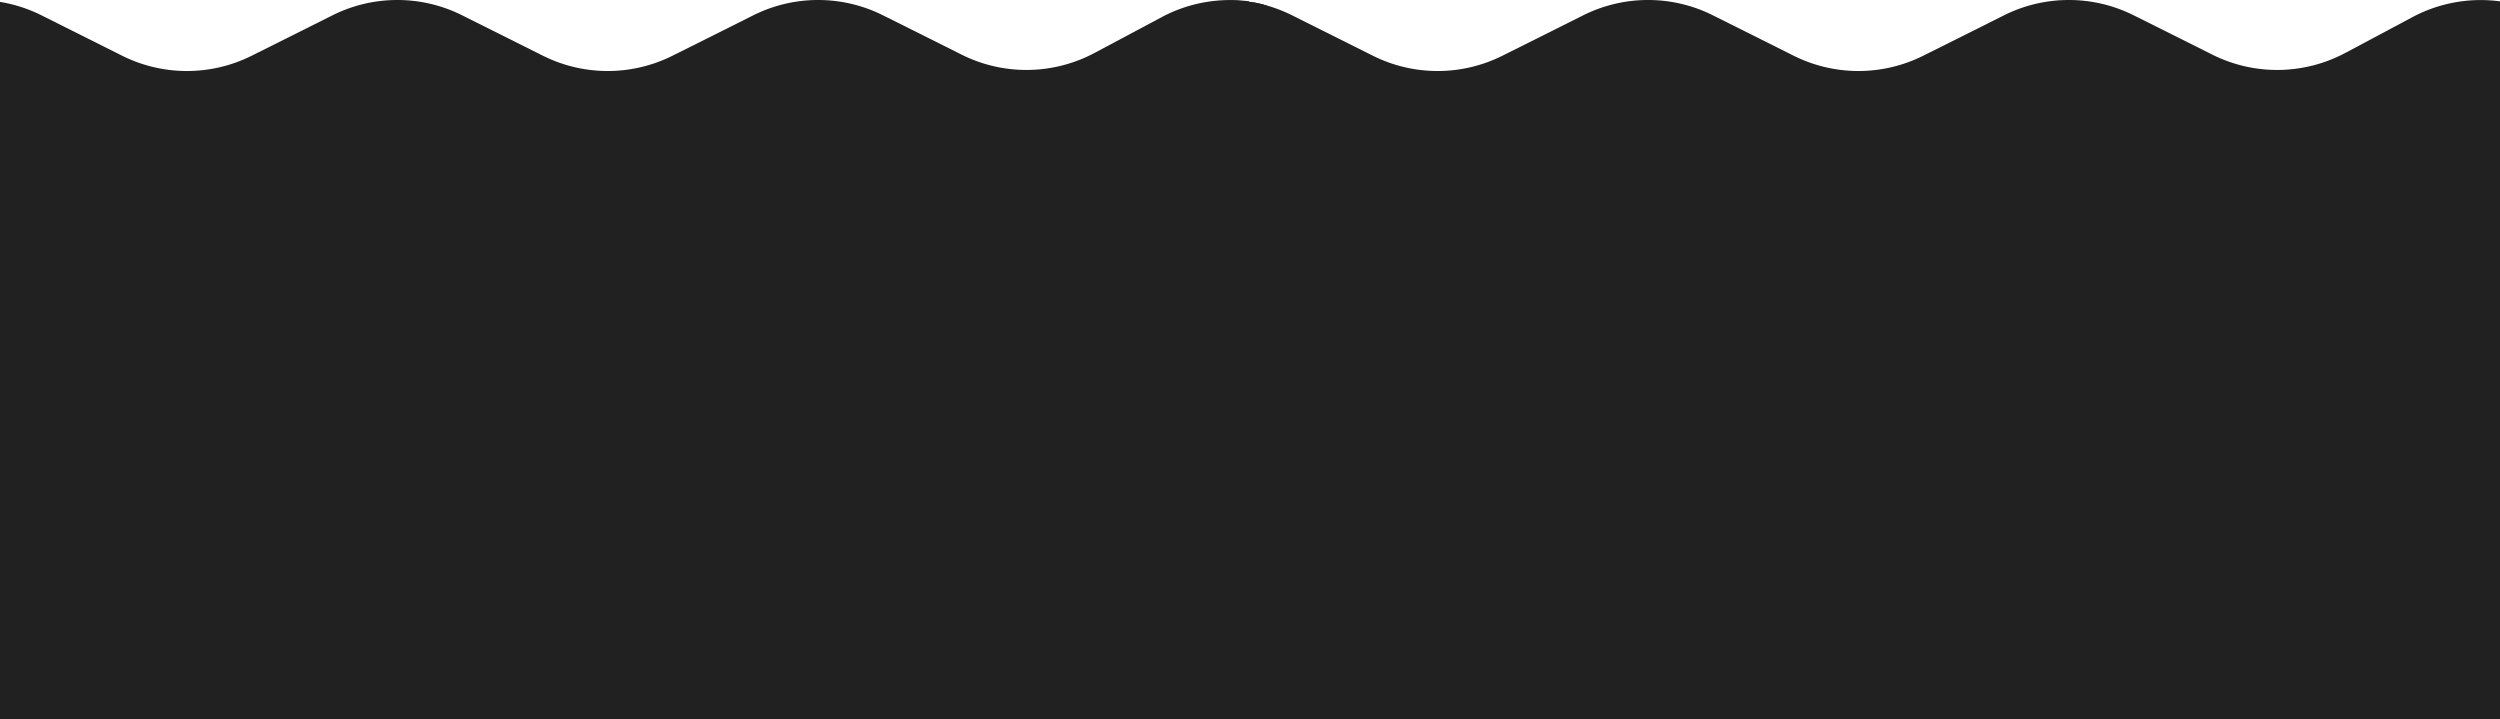 <svg id="Capa_1" data-name="Capa 1" xmlns="http://www.w3.org/2000/svg" viewBox="0 0 1711 492.3"><defs><style>.cls-1{fill:#212121;}</style></defs><title>waves3</title><path class="cls-1" d="M855.5,228.63a99.1,99.1,0,0,0-59.86,10.76l-46,24.52a99.11,99.11,0,0,1-91,1.19l-53.88-26.94a99.15,99.15,0,0,0-88.66,0l-55.34,27.68a99.15,99.15,0,0,1-88.66,0l-55.34-27.68a99.15,99.15,0,0,0-88.66,0l-55.34,27.68a99.15,99.15,0,0,1-88.66,0L28.83,238.16A99.24,99.24,0,0,0,.5,229V720h855Z" transform="translate(-0.5 -227.7)"/><path class="cls-1" d="M1711.5,228.63a99.1,99.1,0,0,0-59.86,10.76l-46,24.52a99.11,99.11,0,0,1-91,1.19l-53.88-26.94a99.15,99.15,0,0,0-88.66,0l-55.34,27.68a99.15,99.15,0,0,1-88.66,0l-55.34-27.68a99.15,99.15,0,0,0-88.66,0l-55.34,27.68a99.15,99.15,0,0,1-88.66,0l-55.34-27.68A99.24,99.24,0,0,0,856.5,229V720h855Z" transform="translate(-0.5 -227.7)"/><path class="cls-1" d="M841.5,228s18,0,27,4V720h-27Z" transform="translate(-0.5 -227.7)"/></svg>